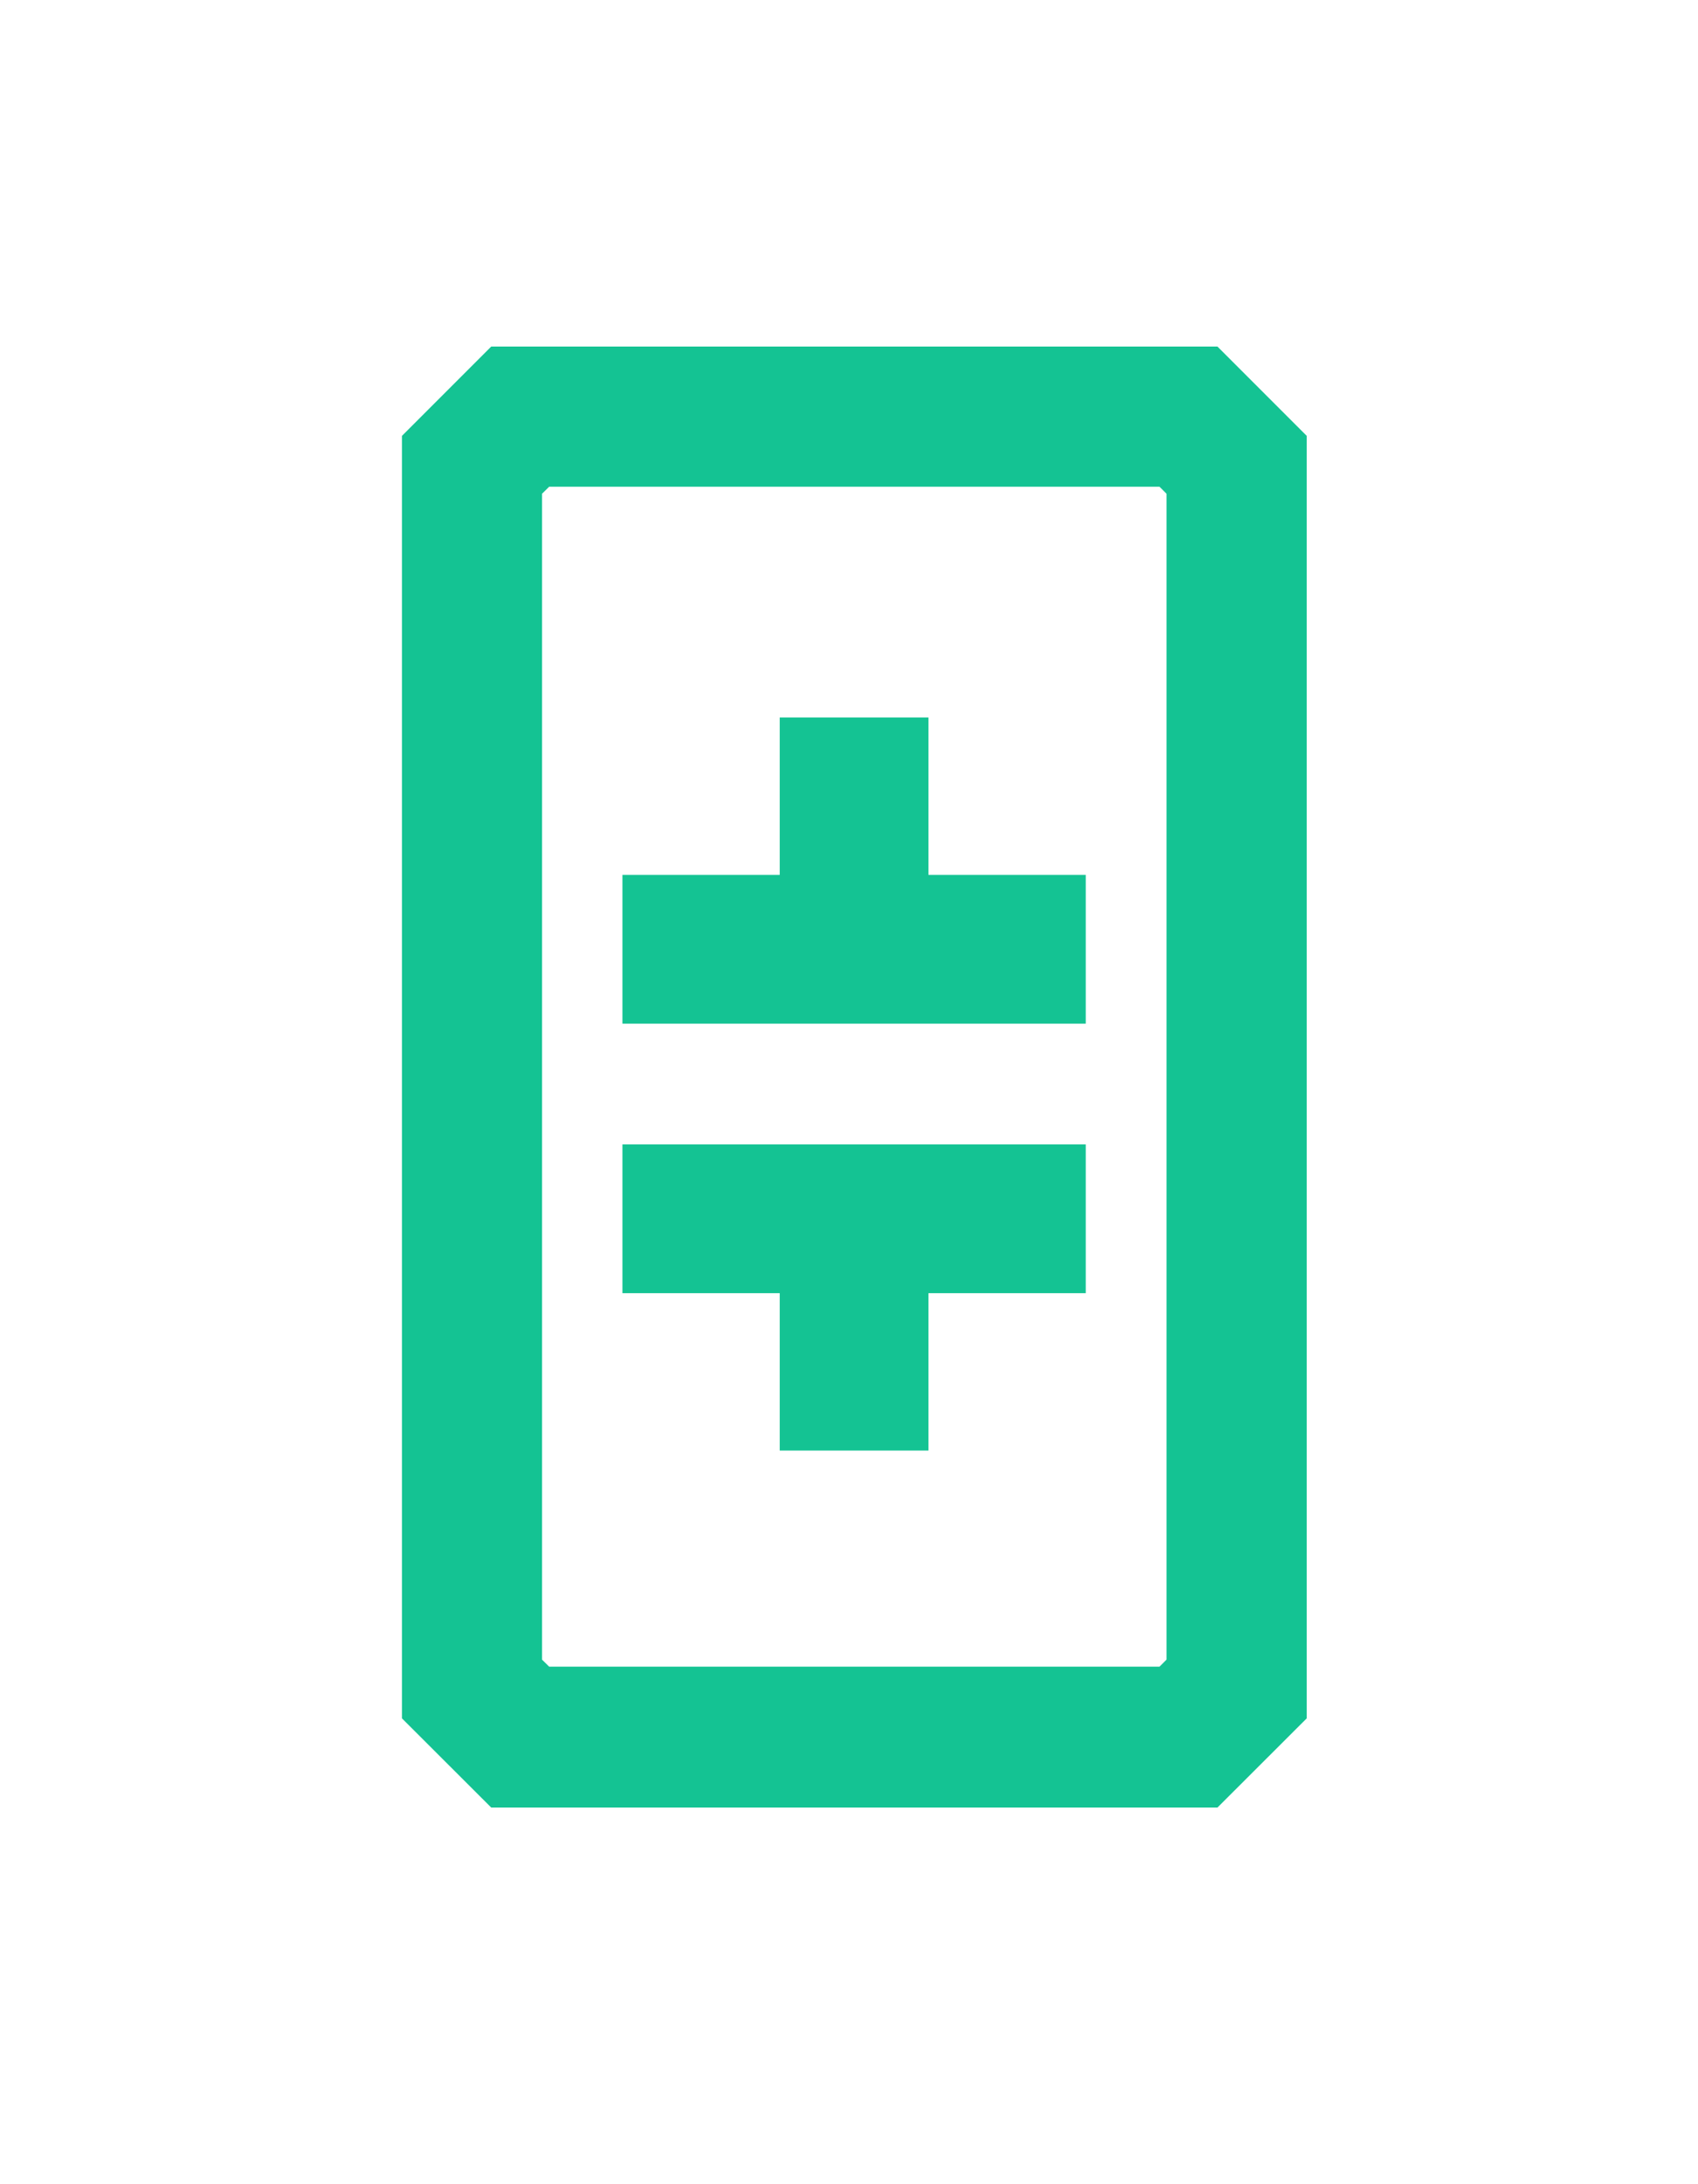 <svg width="14" height="18" viewBox="0 0 14 18" fill="none" xmlns="http://www.w3.org/2000/svg">
<g filter="url(#filter0_d_2607_3223)">
<path d="M10.038 14.896H4.05L3.314 14.161V3.592L4.05 2.856H10.038L10.774 3.592V14.161L10.038 14.896ZM4.528 13.735H9.56L9.618 13.677V4.069L9.56 4.011H4.528L4.469 4.069V13.677L4.528 13.735Z" fill="#14C393"/>
<path d="M8.952 8.436H5.132V7.21H6.429V5.913H7.655V7.21H8.952V8.436Z" fill="#14C393"/>
<path d="M8.952 9.431H5.132V10.657H6.429V11.954H7.655V10.657H8.952V9.431Z" fill="#14C393"/>
</g>
<defs>
<filter id="filter0_d_2607_3223" x="0.906" y="0.448" width="12.275" height="16.856" filterUnits="userSpaceOnUse" color-interpolation-filters="sRGB">
<feFlood flood-opacity="0" result="BackgroundImageFix"/>
<feColorMatrix in="SourceAlpha" type="matrix" values="0 0 0 0 0 0 0 0 0 0 0 0 0 0 0 0 0 0 127 0" result="hardAlpha"/>
<feOffset/>
<feGaussianBlur stdDeviation="1.204"/>
<feComposite in2="hardAlpha" operator="out"/>
<feColorMatrix type="matrix" values="0 0 0 0 0.29 0 0 0 0 0.771 0 0 0 0 0.064 0 0 0 0.24 0"/>
<feBlend mode="normal" in2="BackgroundImageFix" result="effect1_dropShadow_2607_3223"/>
<feBlend mode="normal" in="SourceGraphic" in2="effect1_dropShadow_2607_3223" result="shape"/>
</filter>
</defs>
</svg>
